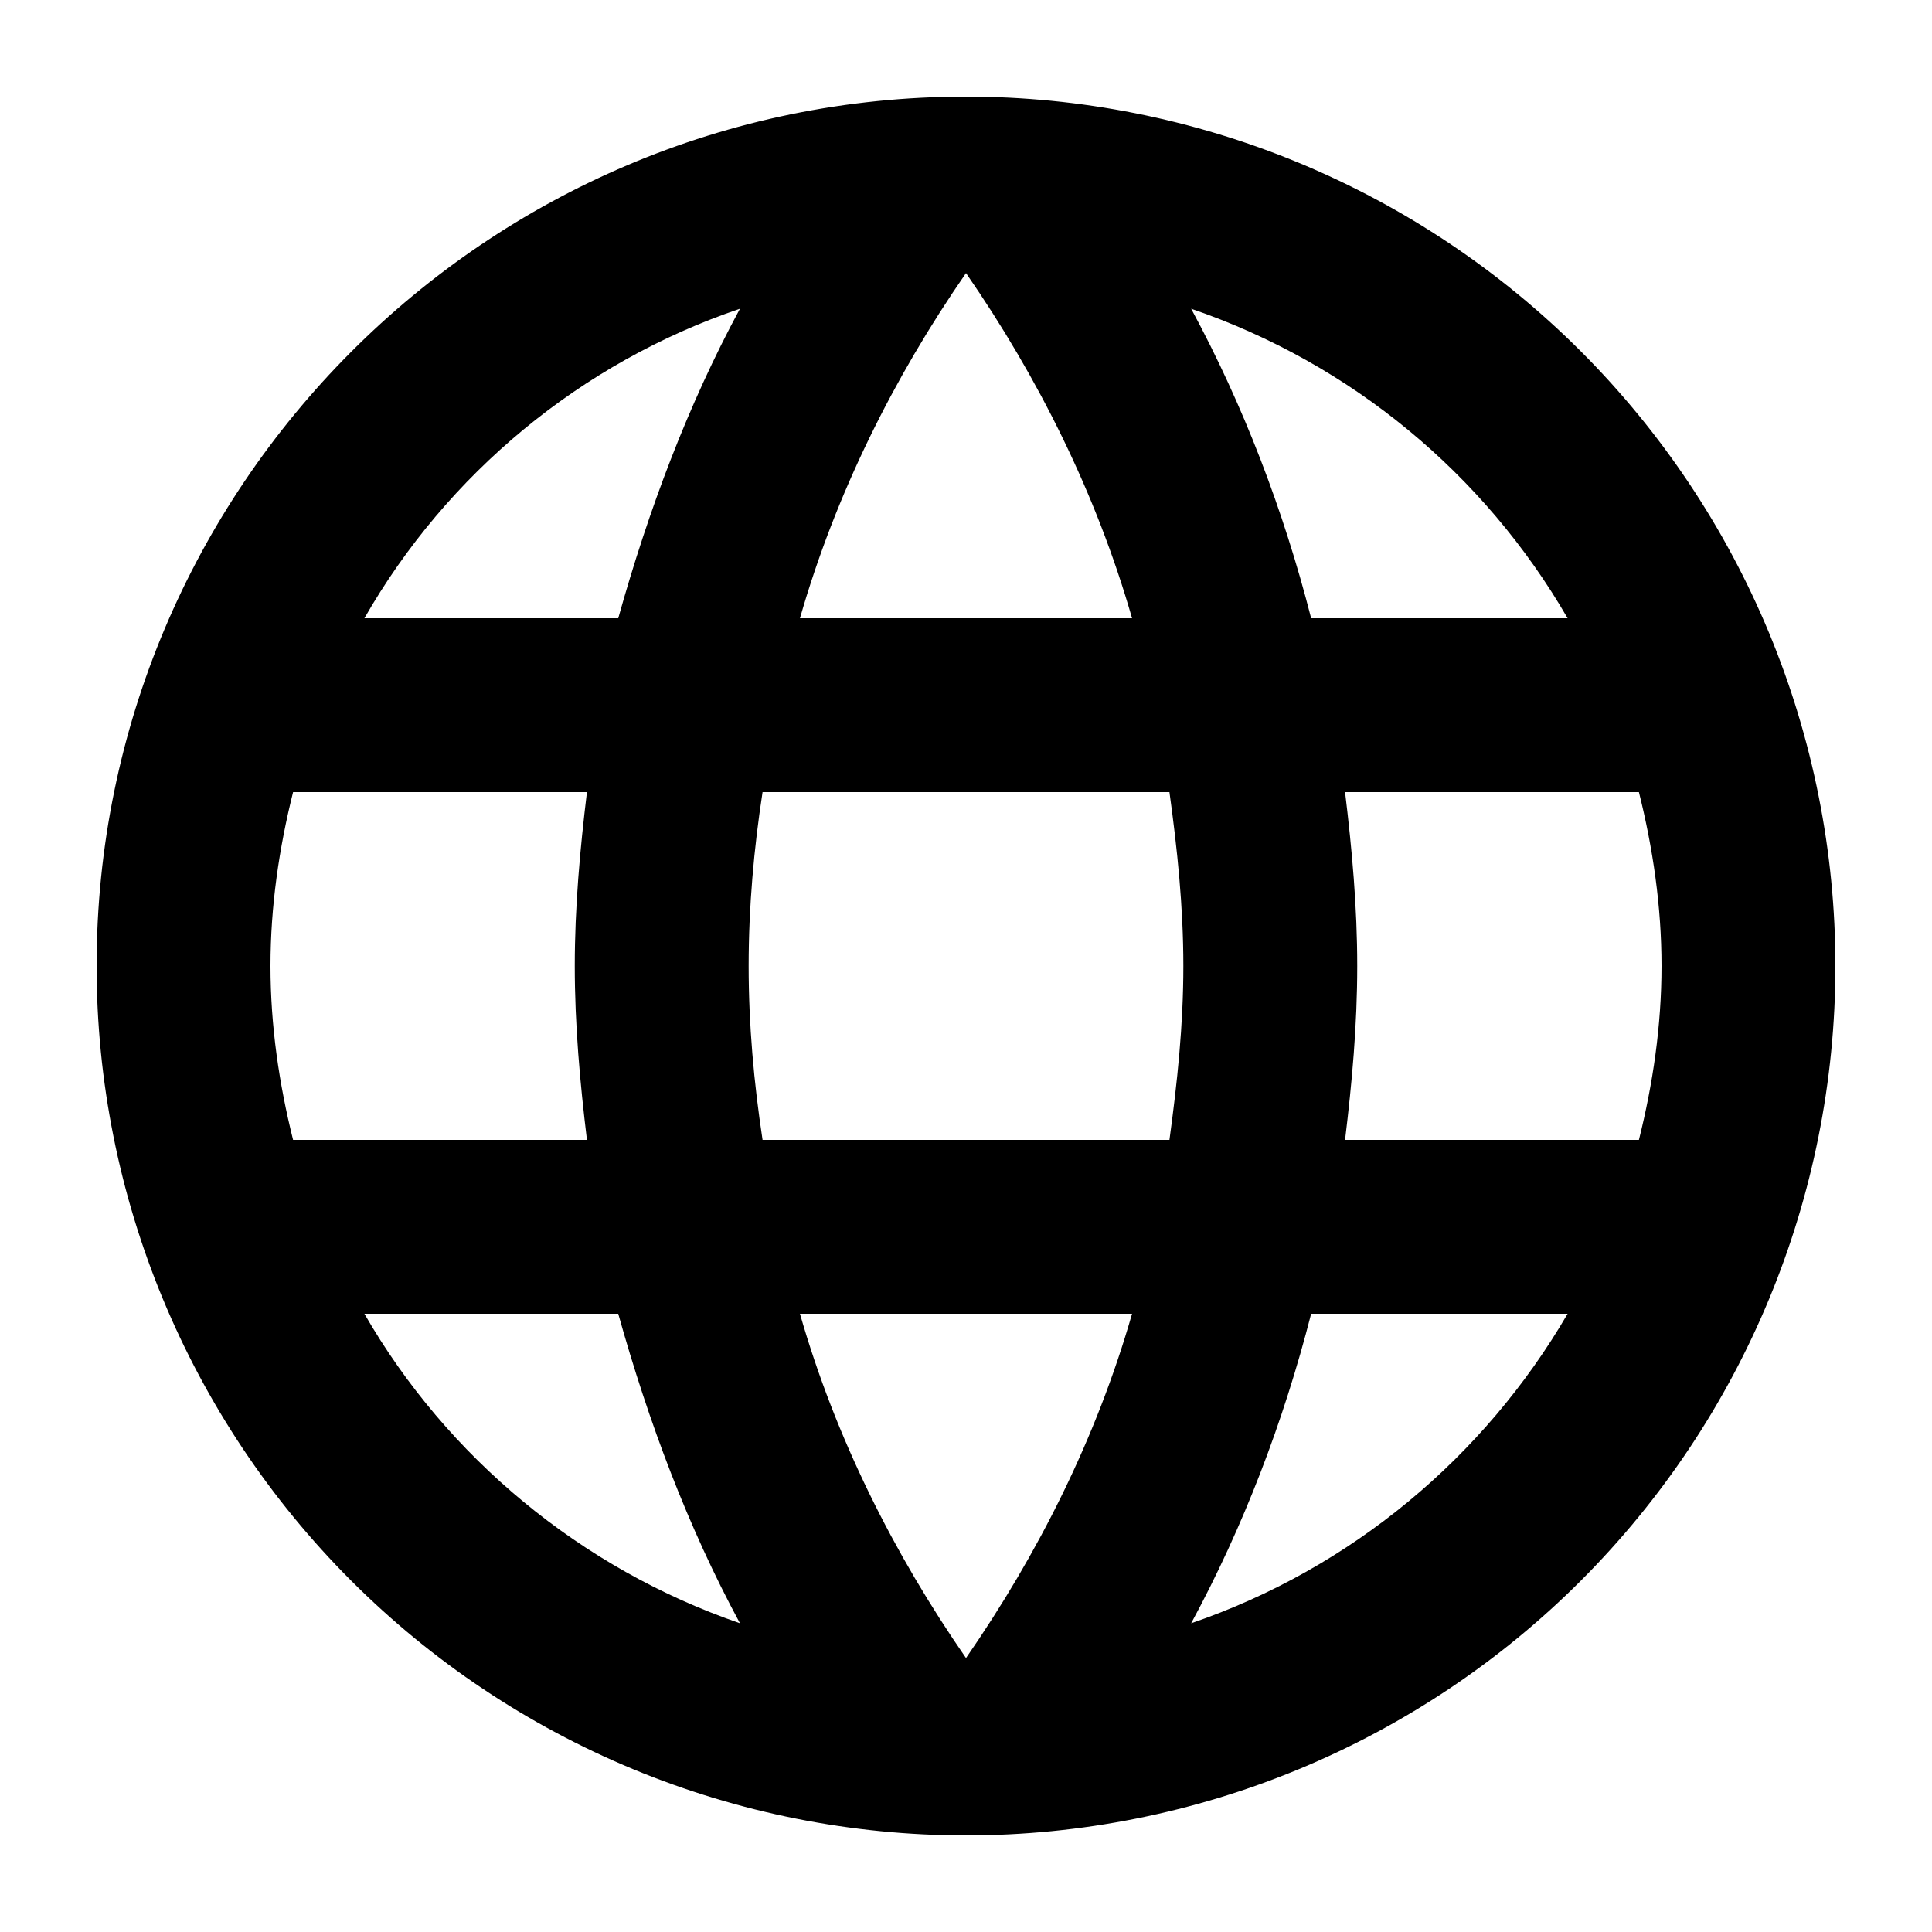 <svg width="100" height="100" viewBox="0 0 100 100" fill="none" xmlns="http://www.w3.org/2000/svg">
<path d="M69.62 59C69.98 56.03 70.25 53.06 70.25 50C70.25 46.94 69.98 43.97 69.62 41H84.83C85.55 43.88 86 46.895 86 50C86 53.105 85.55 56.12 84.83 59M61.655 84.02C64.355 79.025 66.425 73.625 67.865 68H81.14C76.82 75.425 69.935 81.185 61.655 84.02ZM60.53 59H39.47C39.02 56.03 38.75 53.06 38.75 50C38.75 46.94 39.02 43.925 39.47 41H60.53C60.935 43.925 61.25 46.94 61.25 50C61.25 53.06 60.935 56.03 60.53 59ZM50 85.82C46.265 80.42 43.25 74.435 41.405 68H58.595C56.75 74.435 53.735 80.42 50 85.82ZM32 32H18.86C23.135 24.53 30.065 18.77 38.3 15.98C35.6 20.975 33.575 26.375 32 32ZM18.86 68H32C33.575 73.625 35.6 79.025 38.3 84.02C30.065 81.185 23.135 75.425 18.86 68ZM15.17 59C14.45 56.12 14 53.105 14 50C14 46.895 14.45 43.88 15.17 41H30.38C30.02 43.97 29.75 46.94 29.75 50C29.75 53.06 30.02 56.03 30.38 59M50 14.135C53.735 19.535 56.75 25.565 58.595 32H41.405C43.25 25.565 46.265 19.535 50 14.135ZM81.14 32H67.865C66.425 26.375 64.355 20.975 61.655 15.98C69.935 18.815 76.82 24.53 81.14 32ZM50 5C25.115 5 5 25.25 5 50C5 61.935 9.741 73.381 18.18 81.82C22.359 85.998 27.32 89.313 32.779 91.575C38.239 93.836 44.09 95 50 95C61.935 95 73.381 90.259 81.82 81.82C90.259 73.381 95 61.935 95 50C95 44.09 93.836 38.239 91.575 32.779C89.313 27.32 85.998 22.359 81.82 18.18C77.641 14.002 72.68 10.687 67.221 8.425C61.761 6.164 55.91 5 50 5Z" fill="black"/>
</svg>
